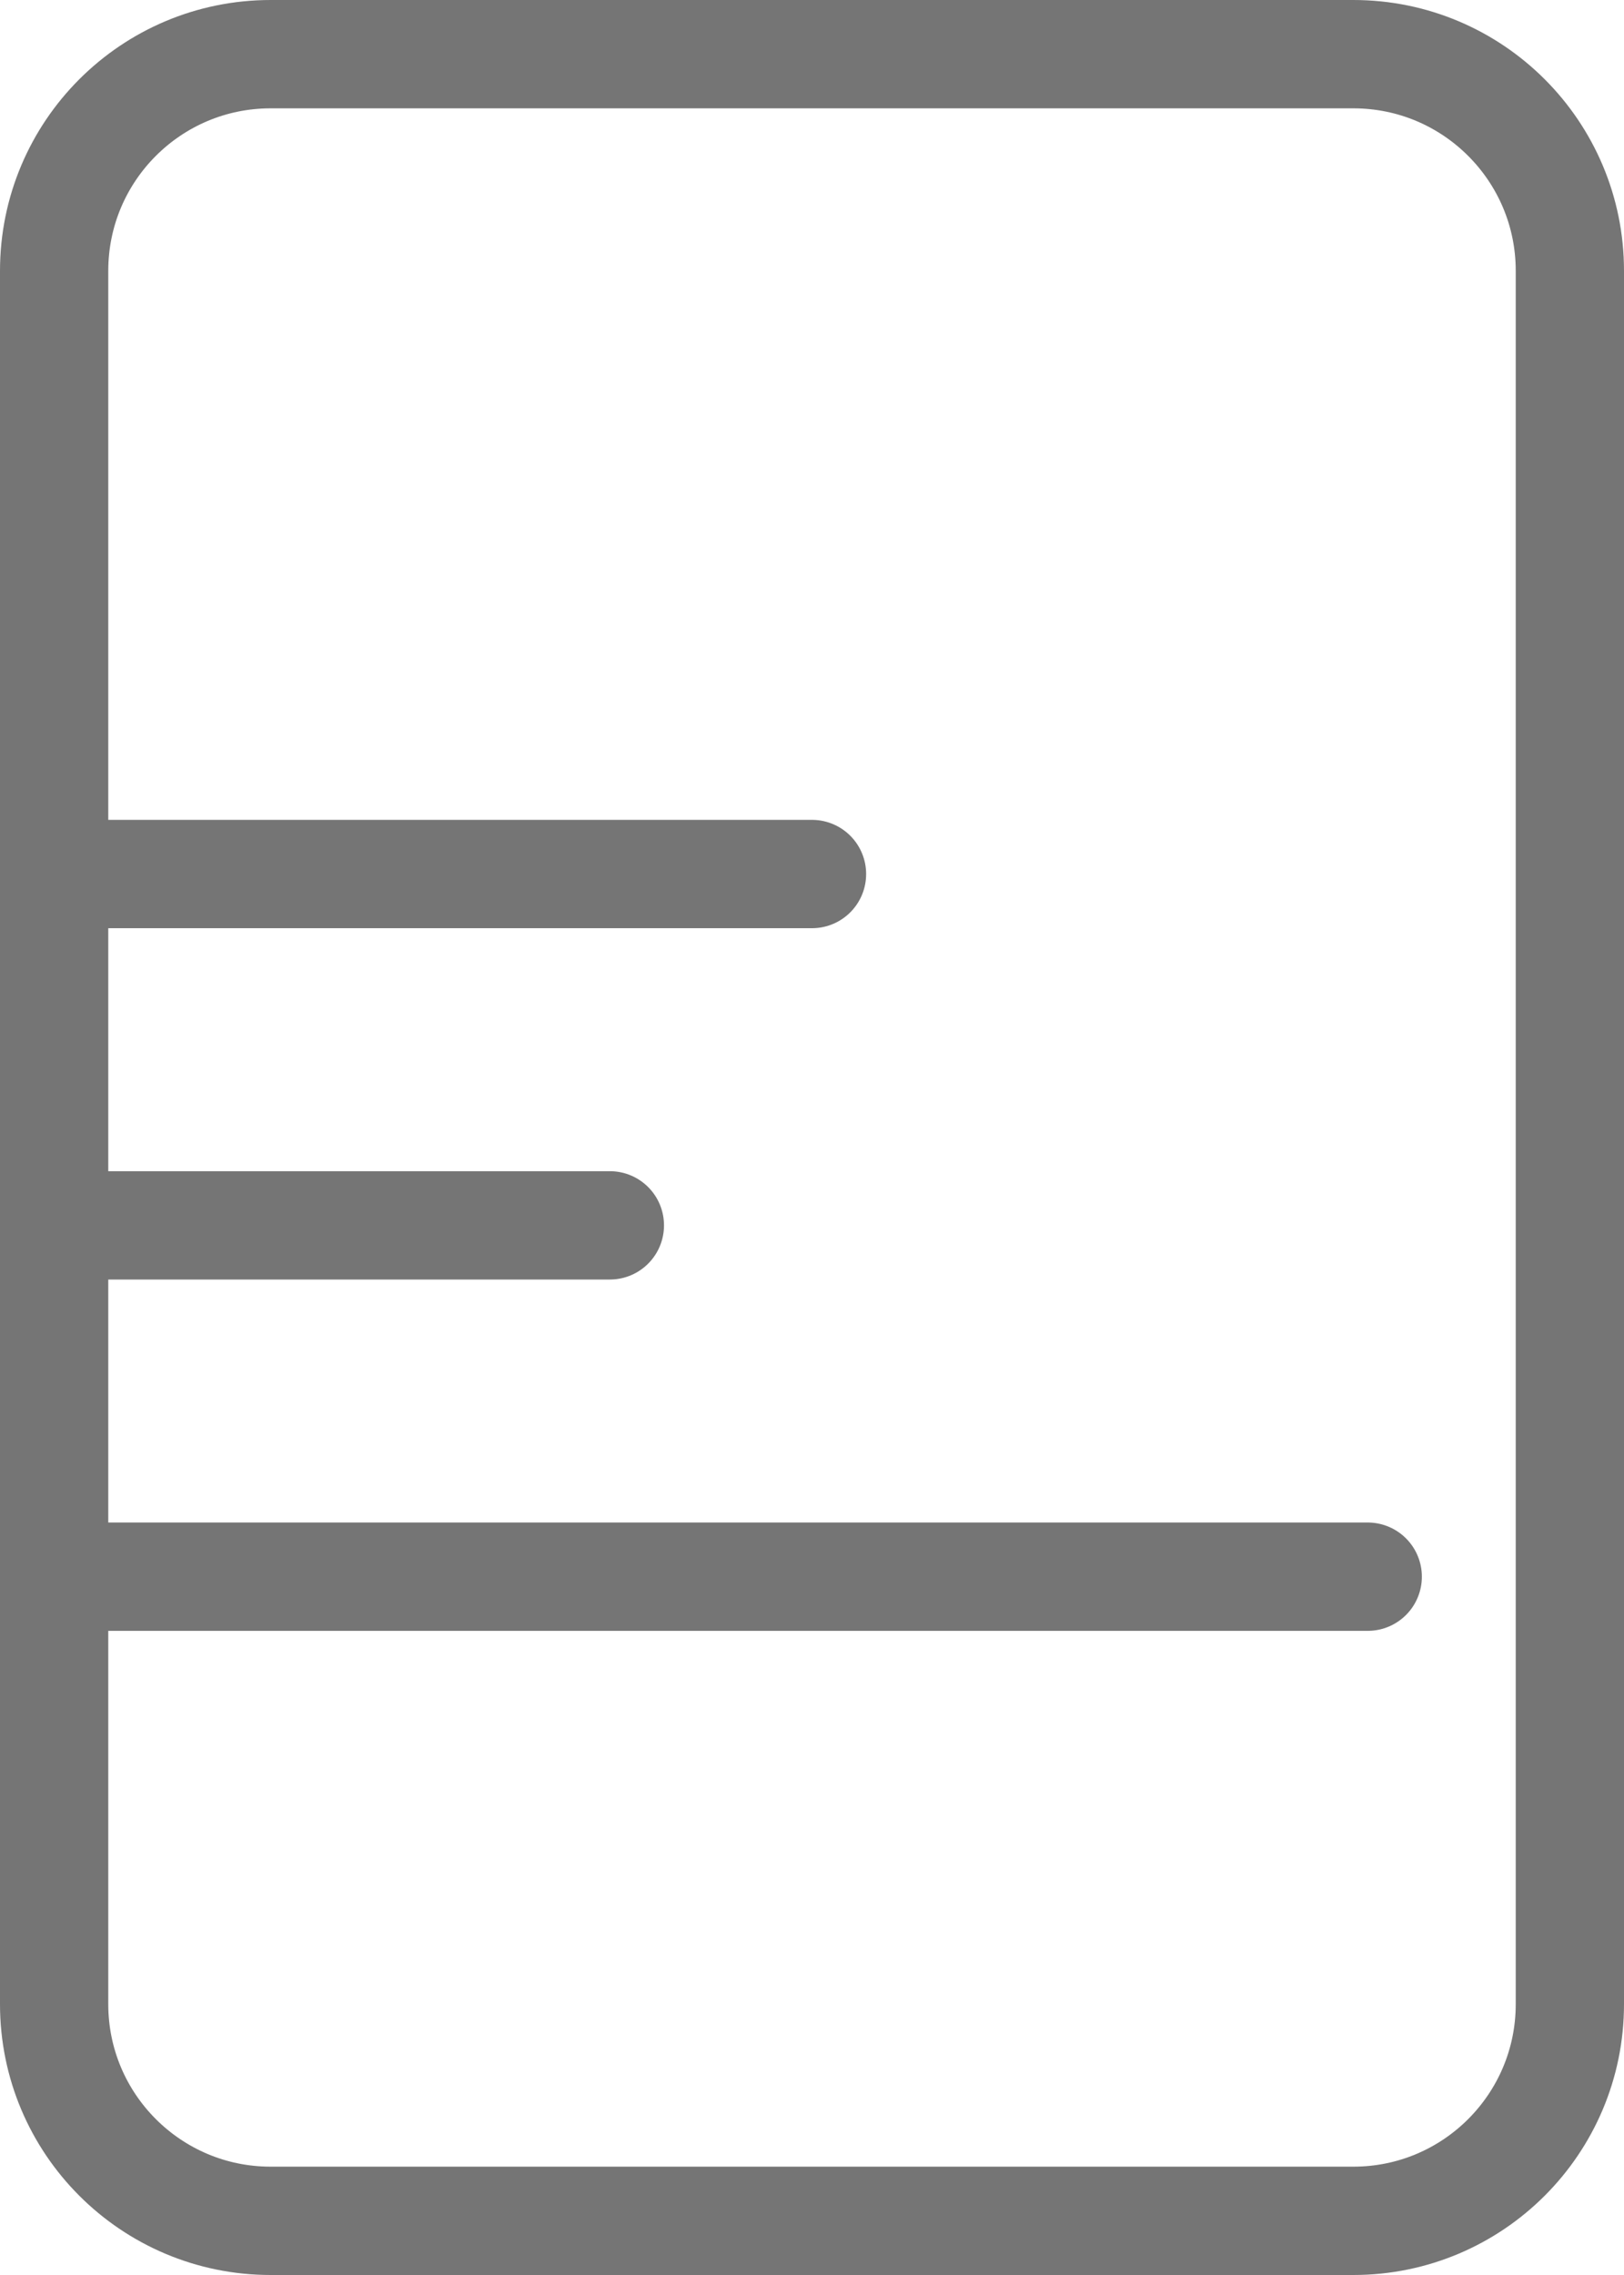 <svg width="15" height="21" viewBox="0 0 15 21" fill="none" xmlns="http://www.w3.org/2000/svg">
<path d="M0.5 8.068V2.5C0.5 1.395 1.395 0.5 2.5 0.5H12.5C13.605 0.5 14.5 1.395 14.5 2.5V18.5C14.5 19.605 13.605 20.5 12.5 20.5H2.5C1.395 20.5 0.5 19.605 0.5 18.5V14.554M0.5 8.068H7.5M0.5 8.068V14.554M0.5 14.554H12.633M0.5 11.311H5.633" stroke="#757575" stroke-linecap="round" stroke-linejoin="round"/>
</svg>
